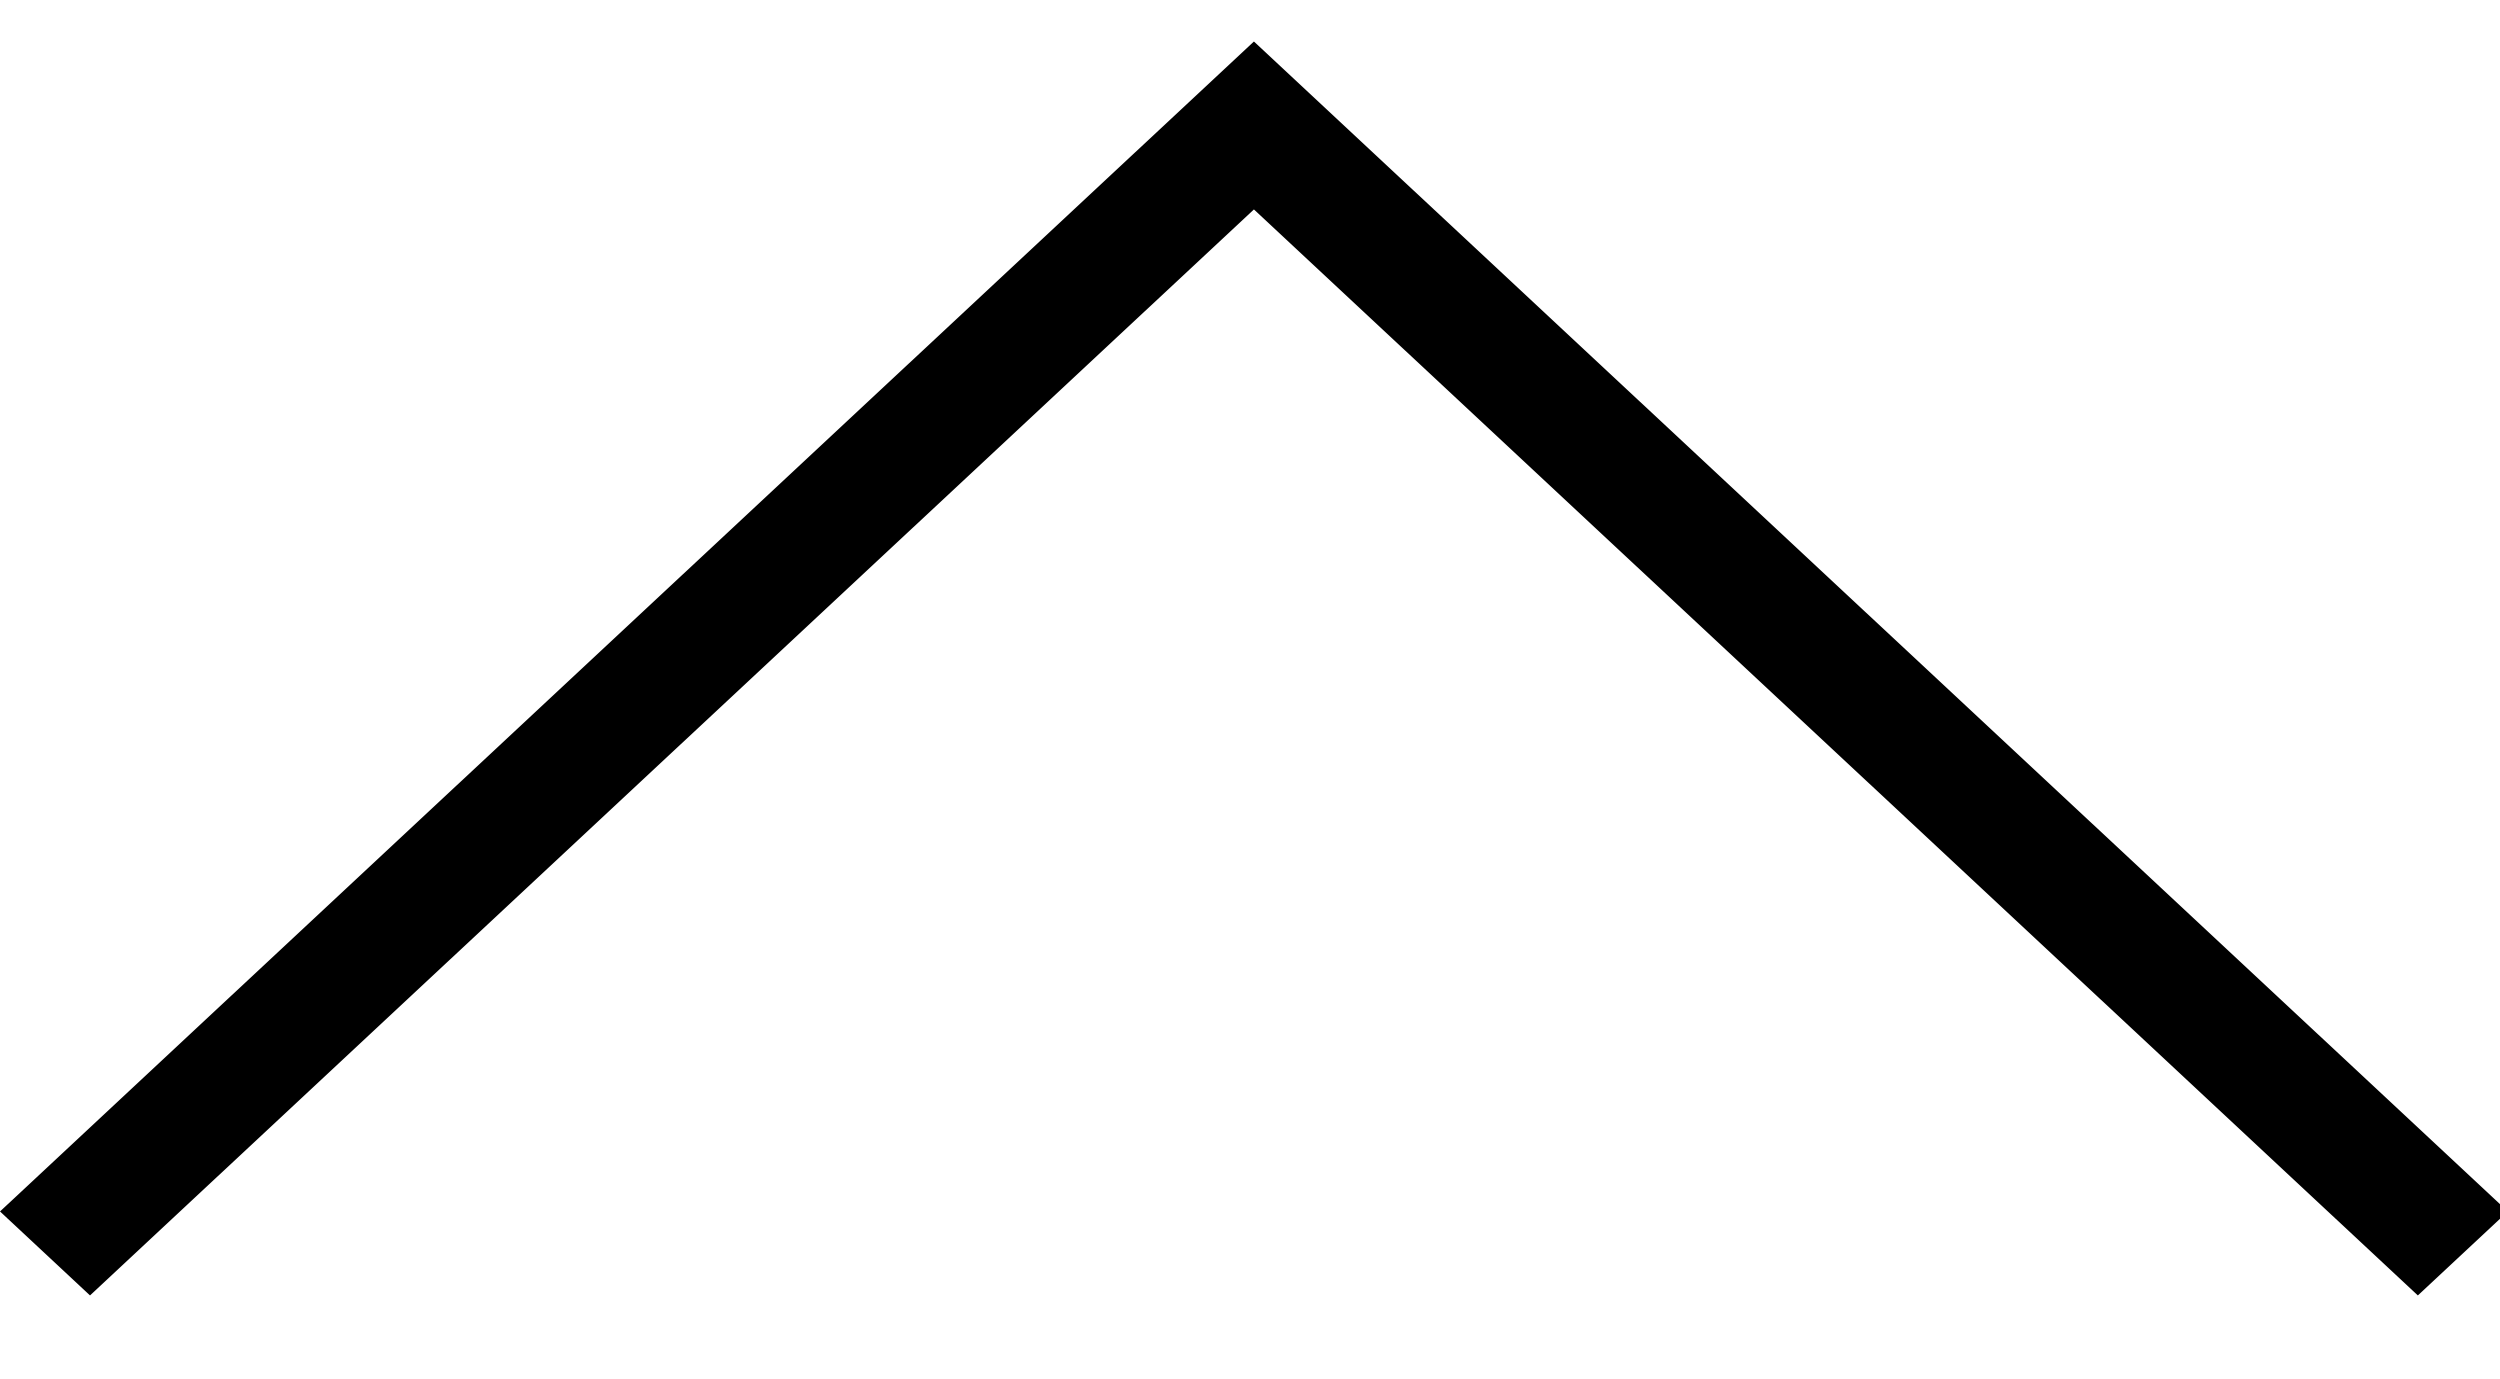 <!-- Generated by IcoMoon.io -->
<svg version="1.1" xmlns="http://www.w3.org/2000/svg" width="58" height="32" viewBox="0 0 58 32">
<title>pullup</title>
<path d="M29.091 0.963l29.091 27.143-2.088 1.948-27.003-25.195-27.003 25.195-2.088-1.948 29.091-27.143z"></path>
</svg>
